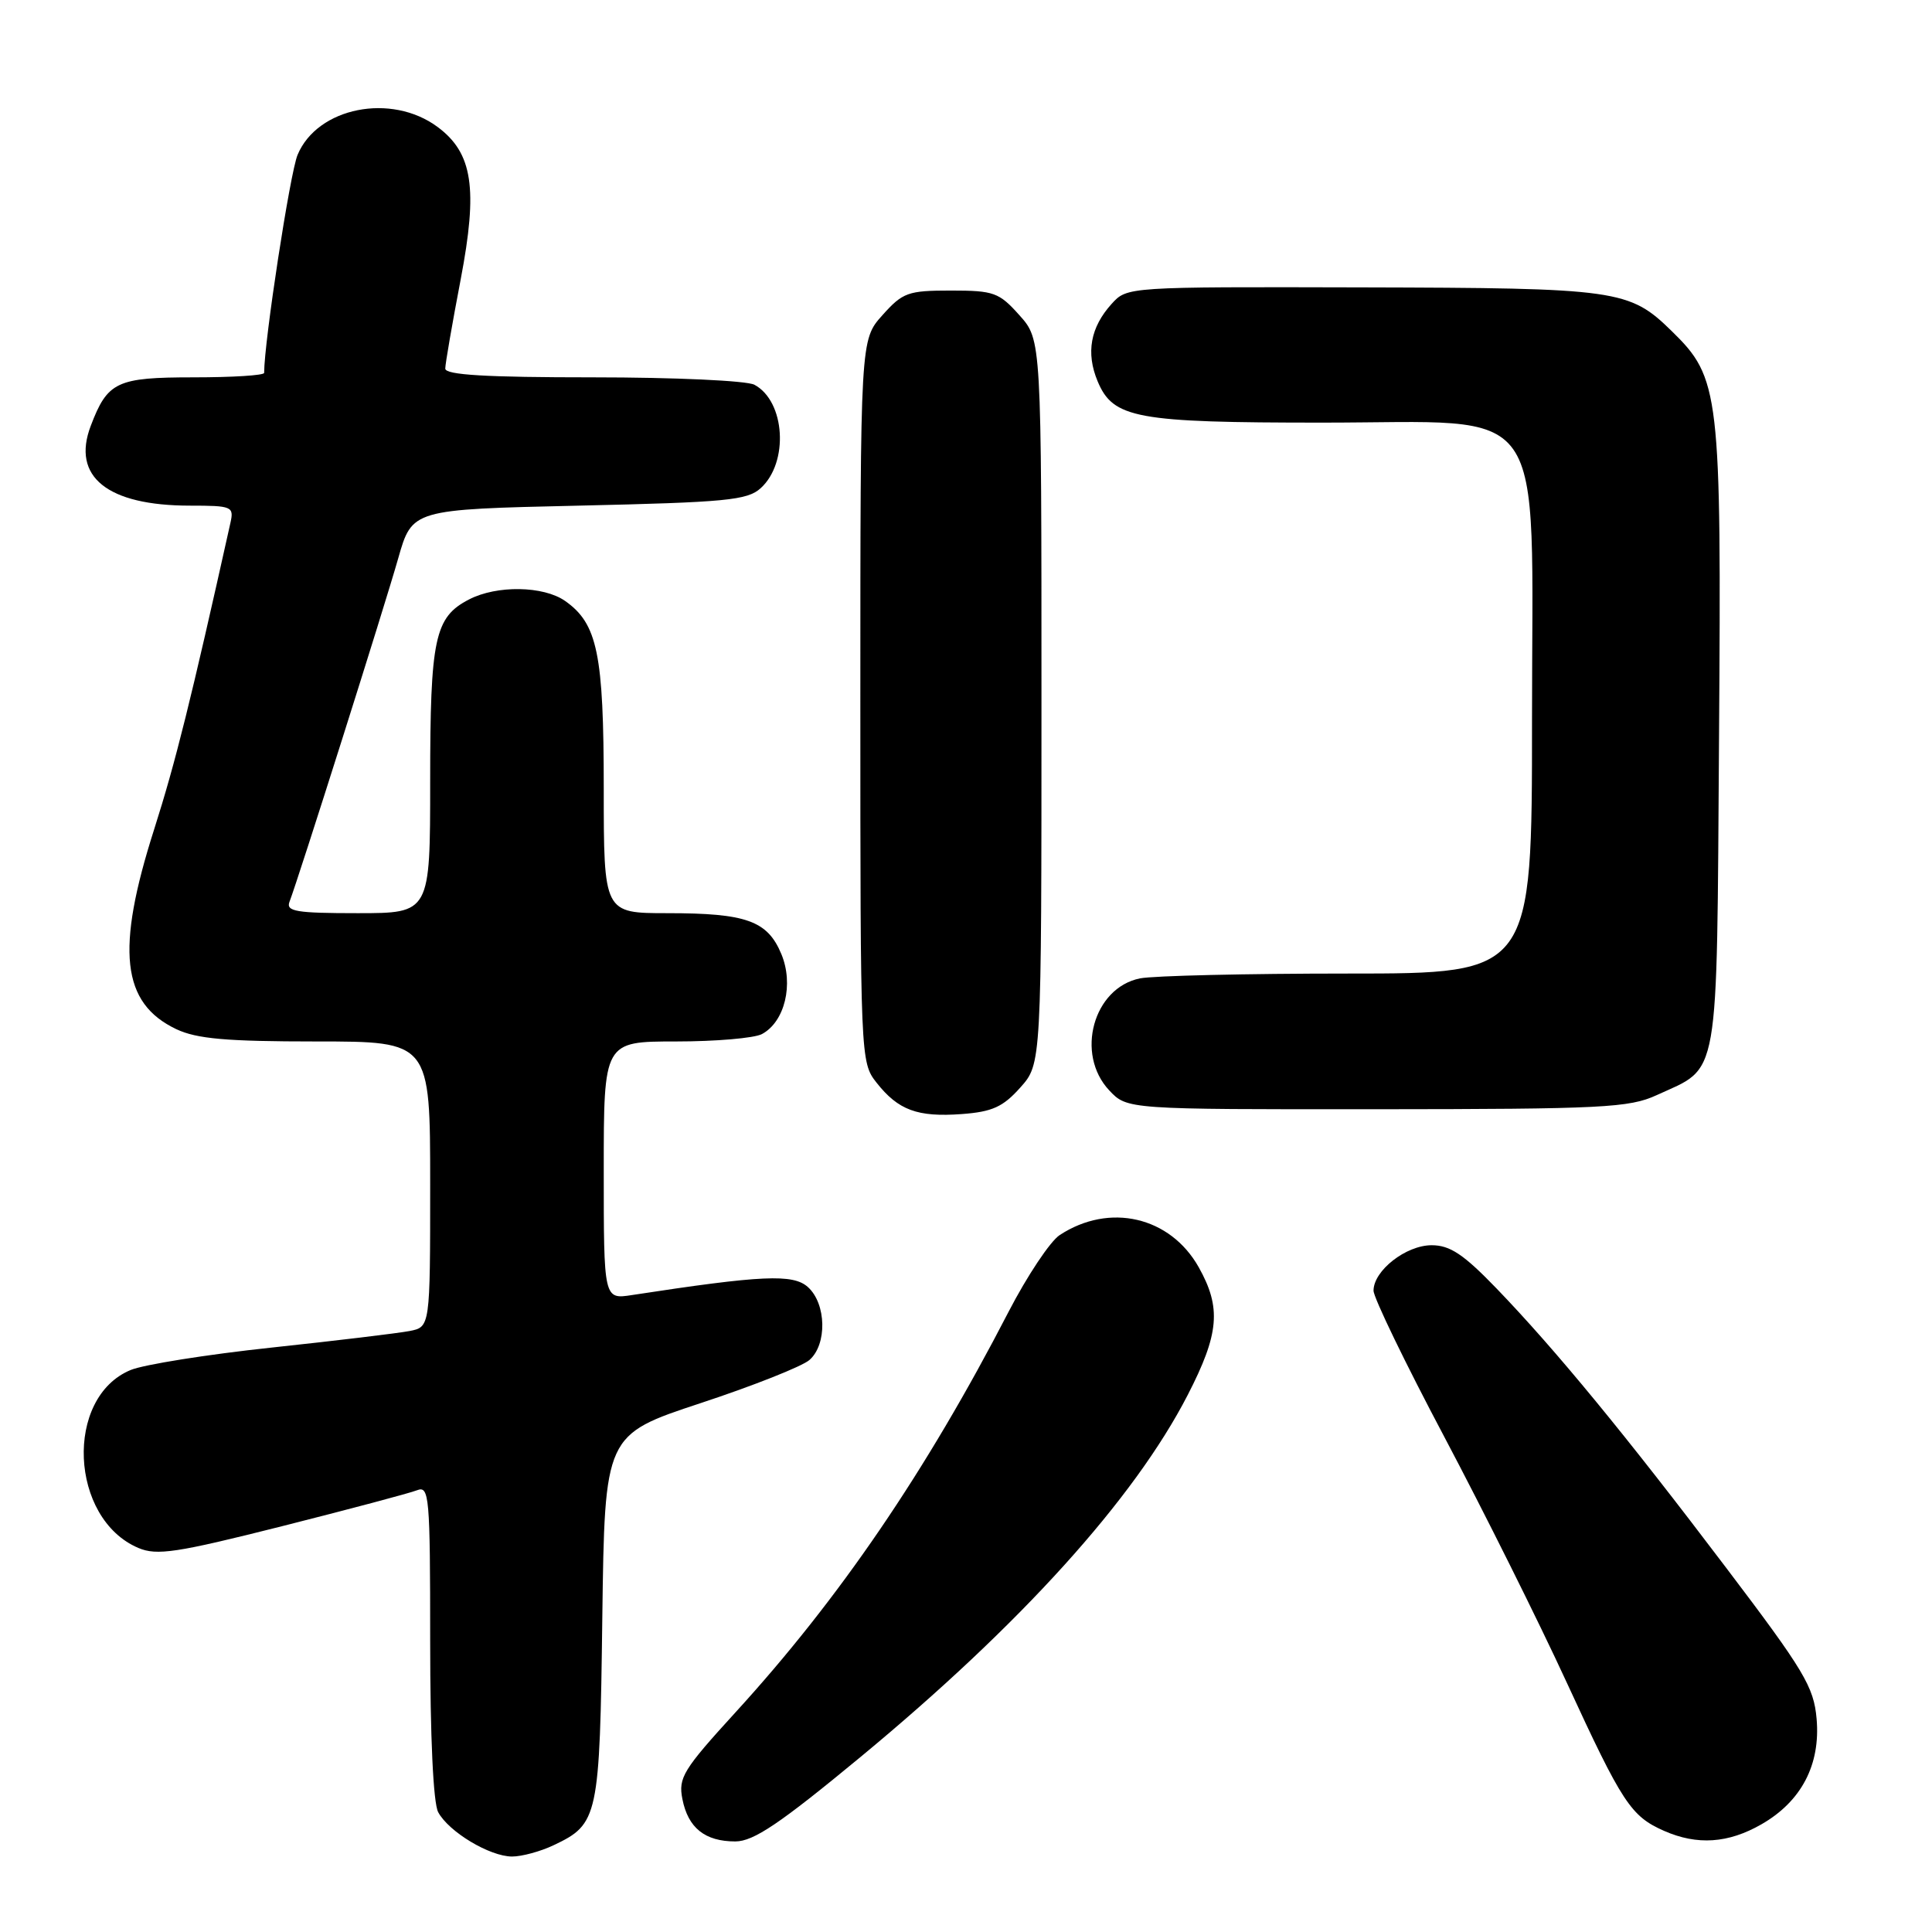 <?xml version="1.0" encoding="UTF-8" standalone="no"?>
<!DOCTYPE svg PUBLIC "-//W3C//DTD SVG 1.1//EN" "http://www.w3.org/Graphics/SVG/1.1/DTD/svg11.dtd" >
<svg xmlns="http://www.w3.org/2000/svg" xmlns:xlink="http://www.w3.org/1999/xlink" version="1.1" viewBox="0 0 256 256">
 <g >
 <path fill="currentColor"
d=" M 73.36 244.50 C 79.29 241.69 79.47 240.84 79.81 214.31 C 80.13 190.12 80.13 190.12 92.81 185.93 C 99.79 183.63 106.29 181.05 107.25 180.21 C 109.61 178.16 109.51 172.77 107.06 170.55 C 105.09 168.77 101.00 168.96 83.75 171.60 C 80.00 172.18 80.00 172.18 80.00 155.09 C 80.00 138.00 80.00 138.00 89.57 138.00 C 94.83 138.00 99.95 137.56 100.96 137.02 C 103.99 135.40 105.20 130.41 103.53 126.41 C 101.69 122.00 98.89 121.00 88.43 121.00 C 80.00 121.00 80.00 121.00 80.00 104.47 C 80.00 86.65 79.17 82.64 74.88 79.63 C 72.01 77.62 65.83 77.52 62.15 79.43 C 57.59 81.78 57.00 84.56 57.00 103.55 C 57.00 121.00 57.00 121.00 47.39 121.00 C 39.24 121.00 37.87 120.77 38.36 119.49 C 39.54 116.43 50.98 80.29 52.76 74.00 C 54.61 67.50 54.61 67.50 76.70 67.00 C 96.19 66.56 99.03 66.29 100.79 64.69 C 104.55 61.29 104.06 53.17 99.96 50.98 C 98.95 50.44 89.42 50.00 78.57 50.00 C 64.41 50.00 59.00 49.68 59.00 48.84 C 59.00 48.21 59.92 42.89 61.04 37.04 C 63.35 24.95 62.64 20.28 57.98 16.82 C 51.84 12.27 42.06 14.22 39.43 20.52 C 38.43 22.91 35.00 45.29 35.00 49.41 C 35.00 49.74 30.79 50.00 25.65 50.00 C 15.46 50.00 14.25 50.57 12.02 56.44 C 9.46 63.17 14.23 67.00 25.17 67.00 C 30.74 67.00 31.01 67.12 30.54 69.25 C 25.29 92.84 23.26 100.99 20.43 109.88 C 15.32 125.87 16.10 132.92 23.36 136.37 C 26.07 137.65 30.00 138.00 41.90 138.00 C 57.00 138.00 57.00 138.00 57.00 156.92 C 57.00 175.84 57.00 175.84 54.25 176.37 C 52.74 176.66 44.53 177.65 36.00 178.56 C 27.47 179.47 19.07 180.81 17.32 181.53 C 8.52 185.16 9.22 201.24 18.33 205.11 C 20.78 206.15 23.38 205.76 37.33 202.24 C 46.23 199.99 54.29 197.85 55.25 197.47 C 56.88 196.83 57.00 198.18 57.00 217.46 C 57.00 230.16 57.41 238.90 58.06 240.12 C 59.46 242.73 64.89 245.99 67.85 246.00 C 69.14 246.00 71.62 245.33 73.36 244.50 Z  M 114.00 232.83 C 135.25 215.26 150.28 198.63 157.38 184.84 C 161.56 176.71 161.85 173.29 158.84 167.92 C 155.06 161.20 147.01 159.33 140.42 163.65 C 139.16 164.47 136.11 169.05 133.64 173.82 C 122.68 195.03 111.21 211.84 97.47 226.88 C 90.52 234.49 89.86 235.56 90.42 238.38 C 91.17 242.21 93.41 244.00 97.44 244.00 C 99.86 243.99 103.32 241.66 114.00 232.83 Z  M 233.40 241.73 C 238.69 238.70 241.24 233.83 240.71 227.76 C 240.34 223.51 239.07 221.39 228.74 207.76 C 215.36 190.08 206.13 178.86 198.32 170.75 C 193.93 166.20 192.14 165.00 189.70 165.00 C 186.30 165.00 182.00 168.36 182.00 171.02 C 182.00 171.94 186.24 180.70 191.43 190.49 C 196.61 200.28 203.88 214.86 207.58 222.90 C 214.97 238.94 216.09 240.65 220.50 242.60 C 224.89 244.53 228.99 244.26 233.40 241.73 Z  M 135.19 144.11 C 138.00 140.97 138.00 140.97 138.00 93.00 C 138.00 45.03 138.00 45.03 135.08 41.77 C 132.38 38.75 131.70 38.50 126.00 38.50 C 120.30 38.50 119.62 38.75 116.92 41.77 C 114.00 45.03 114.00 45.03 114.00 92.88 C 114.00 140.25 114.02 140.76 116.14 143.45 C 119.02 147.11 121.57 148.05 127.44 147.62 C 131.47 147.32 132.90 146.68 135.19 144.11 Z  M 219.50 145.12 C 227.95 141.24 227.46 144.00 227.78 97.75 C 228.10 51.91 227.89 50.10 221.51 43.87 C 215.89 38.37 214.38 38.16 180.42 38.08 C 149.42 38.00 149.34 38.01 147.31 40.25 C 144.48 43.37 143.87 46.75 145.44 50.52 C 147.50 55.44 150.52 56.00 175.23 56.00 C 205.62 56.00 203.00 52.28 203.00 95.42 C 203.00 129.00 203.00 129.00 178.62 129.00 C 165.22 129.00 152.81 129.29 151.06 129.64 C 144.87 130.88 142.45 139.66 146.98 144.48 C 149.35 147.00 149.35 147.00 182.42 146.98 C 212.37 146.96 215.88 146.78 219.50 145.12 Z "/>
</g>
</svg>